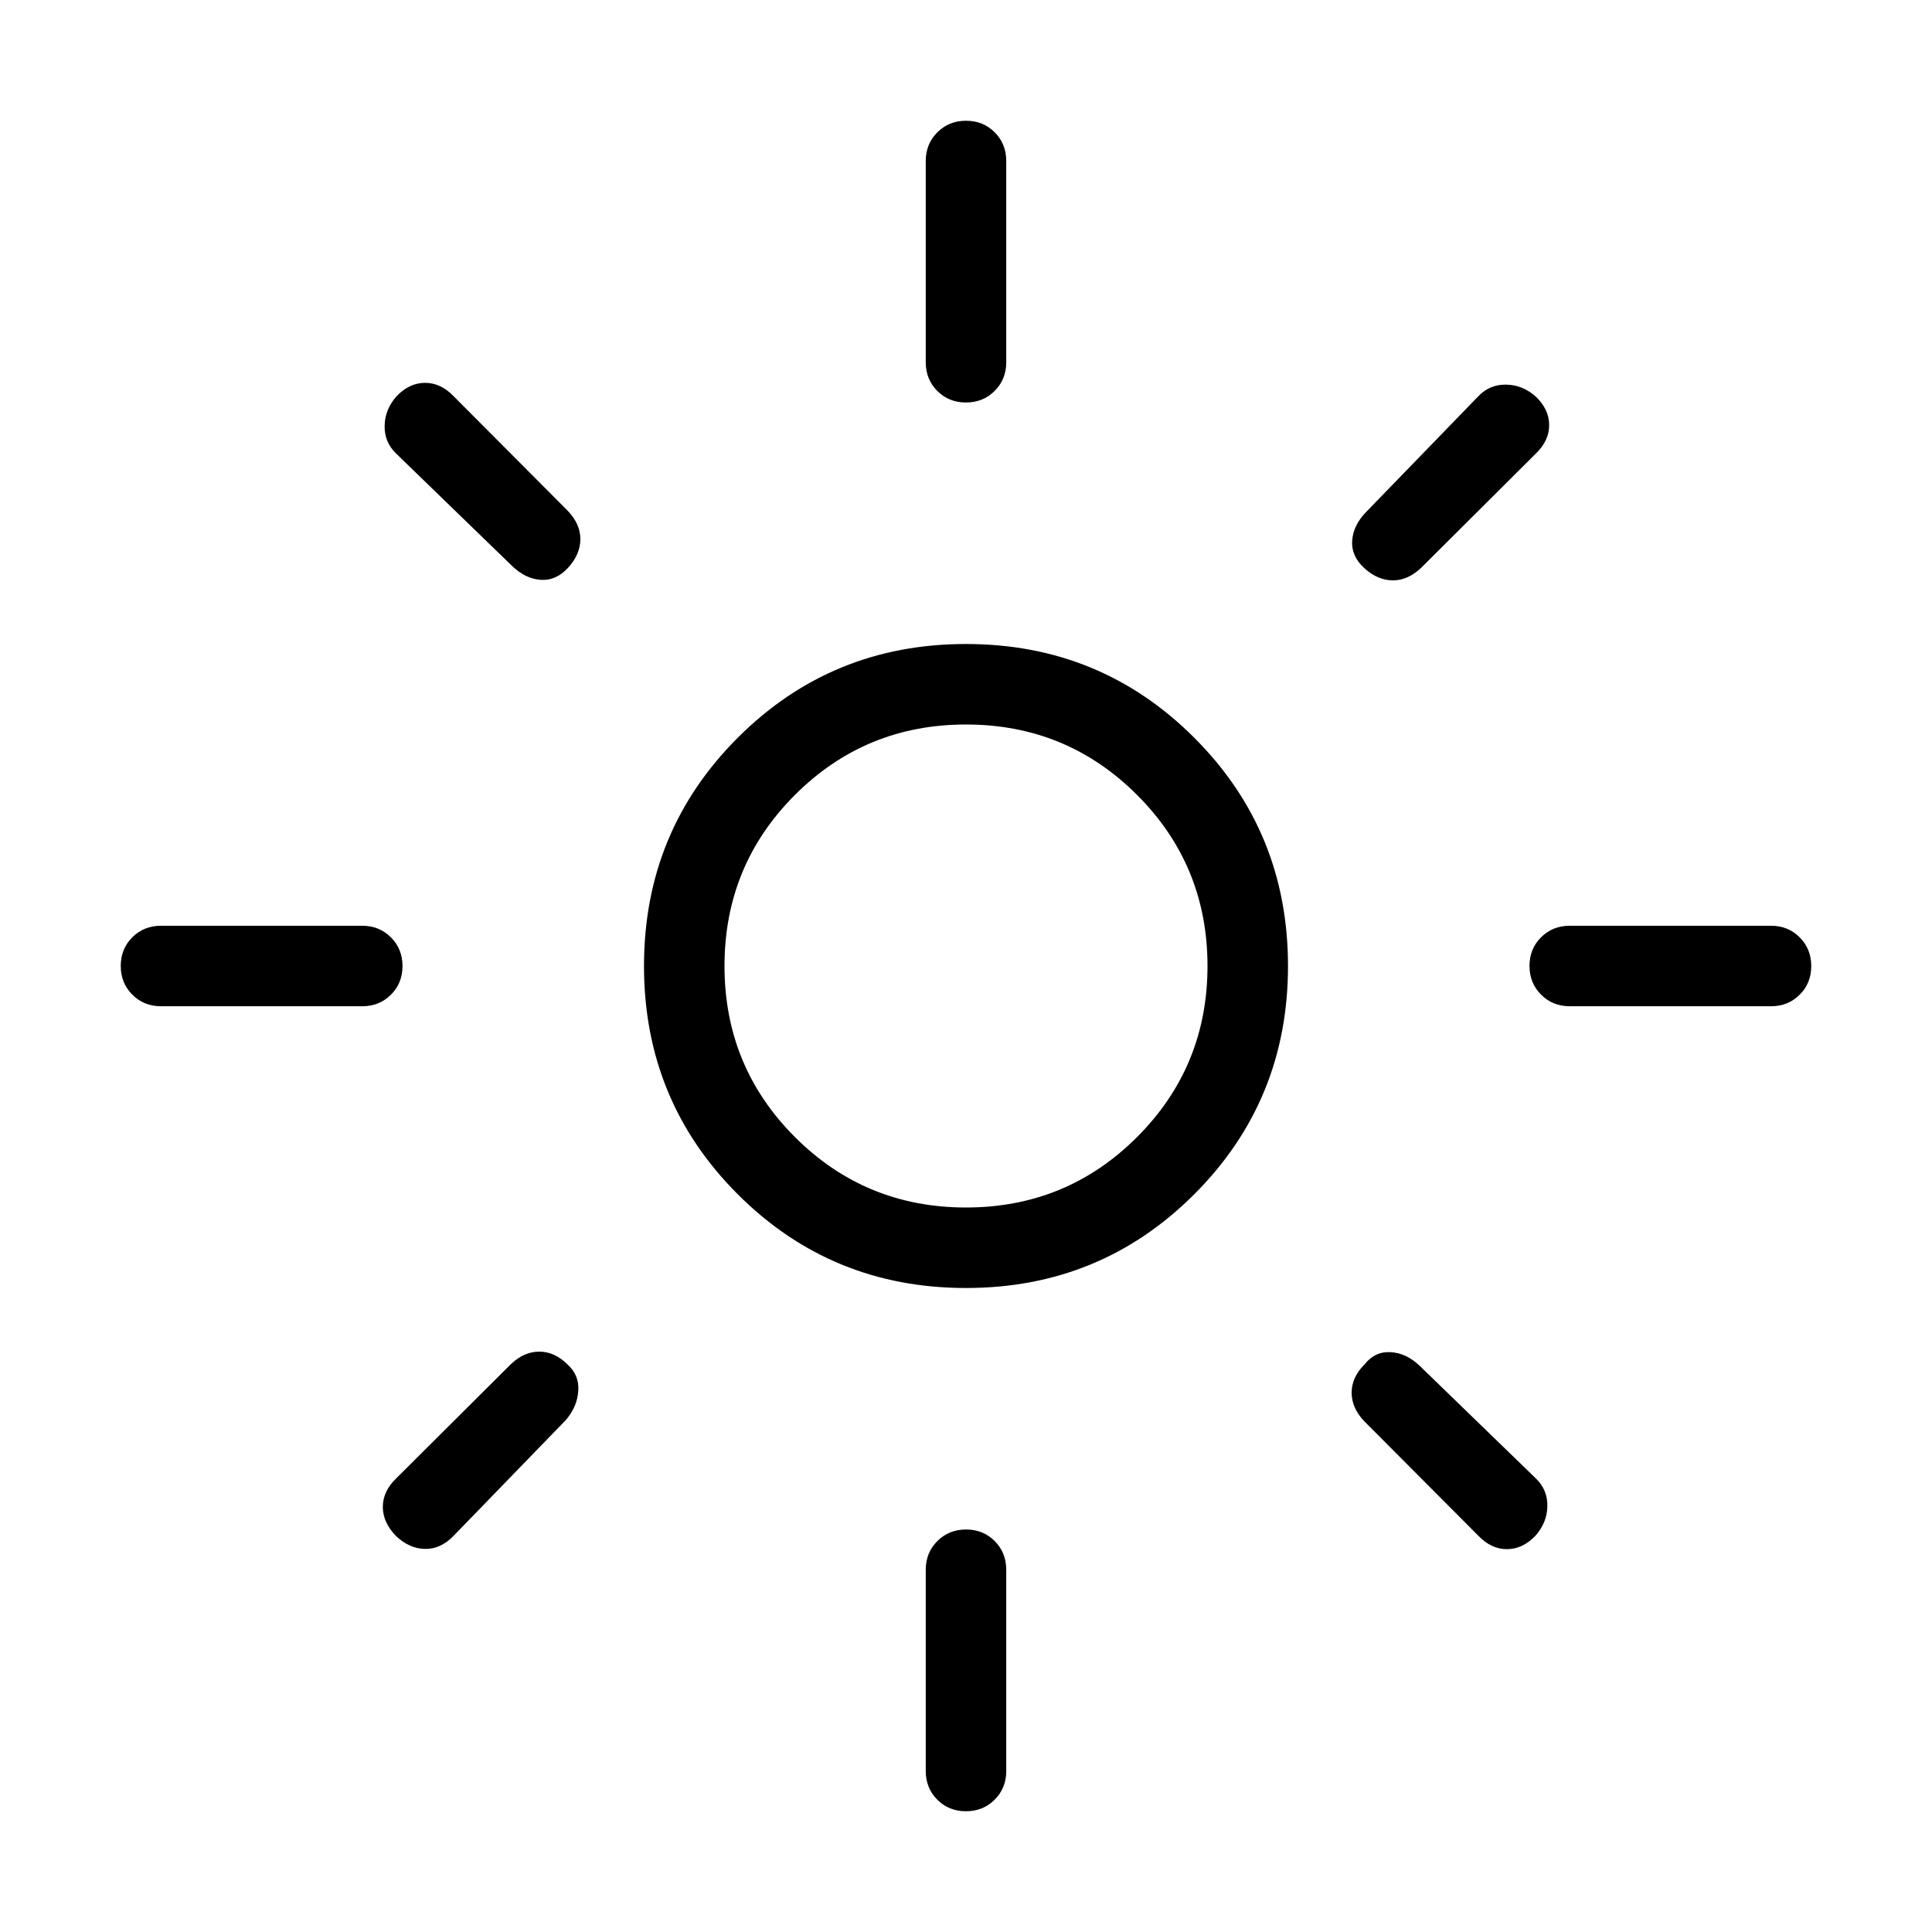 <svg viewBox="0 -960 960 960"><path d="M480-360q50 0 85-35t35-85q0-50-35-85t-85-35q-50 0-85 35t-35 85q0 50 35 85t85 35Zm0 40q-66.85 0-113.42-46.58Q320-413.15 320-480t46.58-113.42Q413.15-640 480-640t113.42 46.58Q640-546.85 640-480t-46.58 113.42Q546.85-320 480-320ZM80-460q-8.5 0-14.25-5.76T60-480.03q0-8.51 5.75-14.24T80-500h100q8.5 0 14.25 5.76t5.75 14.27q0 8.51-5.75 14.24T180-460H80Zm700 0q-8.5 0-14.25-5.76T760-480.03q0-8.51 5.75-14.24T780-500h100q8.5 0 14.25 5.76t5.75 14.27q0 8.51-5.75 14.24T880-460H780ZM479.97-760q-8.51 0-14.24-5.75T460-780v-100q0-8.5 5.76-14.25t14.27-5.75q8.51 0 14.24 5.75T500-880v100q0 8.5-5.76 14.25T479.97-760Zm0 700q-8.51 0-14.24-5.75T460-80v-100q0-8.5 5.76-14.25t14.27-5.75q8.51 0 14.24 5.75T500-180v100q0 8.5-5.76 14.25T479.97-60ZM254.46-678.77l-57.61-55.85q-5.85-5.61-5.73-13.76.11-8.16 5.96-14.77 6.38-6.62 14.15-6.62 7.77 0 14.15 6.62L282-706.31q6.38 6.62 6.38 14.16 0 7.53-6 14.15t-13.65 6.12q-7.65-.5-14.27-6.89Zm480.16 481.92L678-253.69q-6.38-6.62-6.38-14.27 0-7.66 6.38-14.04 5.23-6.62 13.08-6.12 7.84.5 14.46 6.89l57.61 55.85q5.85 5.61 5.73 13.76-.11 8.16-5.96 14.77-6.38 6.62-14.15 6.62-7.77 0-14.15-6.62ZM678-677.62q-6.62-6-6.12-13.65t6.89-14.27l55.85-57.61q5.61-5.85 13.76-5.73 8.16.11 14.77 5.96 6.62 6.38 6.62 14.15 0 7.77-6.62 14.15L706.31-678q-6.62 6.38-14.16 6.38-7.53 0-14.15-6ZM196.85-196.68q-6.62-6.78-6.62-14.55 0-7.77 6.62-14.15L253.69-282q6.62-6.38 14.27-6.38 7.66 0 14.04 6.38 5.85 5.23 5.35 13.08-.5 7.84-6.12 14.46l-55.85 57.61q-6.38 6.62-14.15 6.5-7.77-.11-14.38-6.33ZM480-480Z"/></svg>